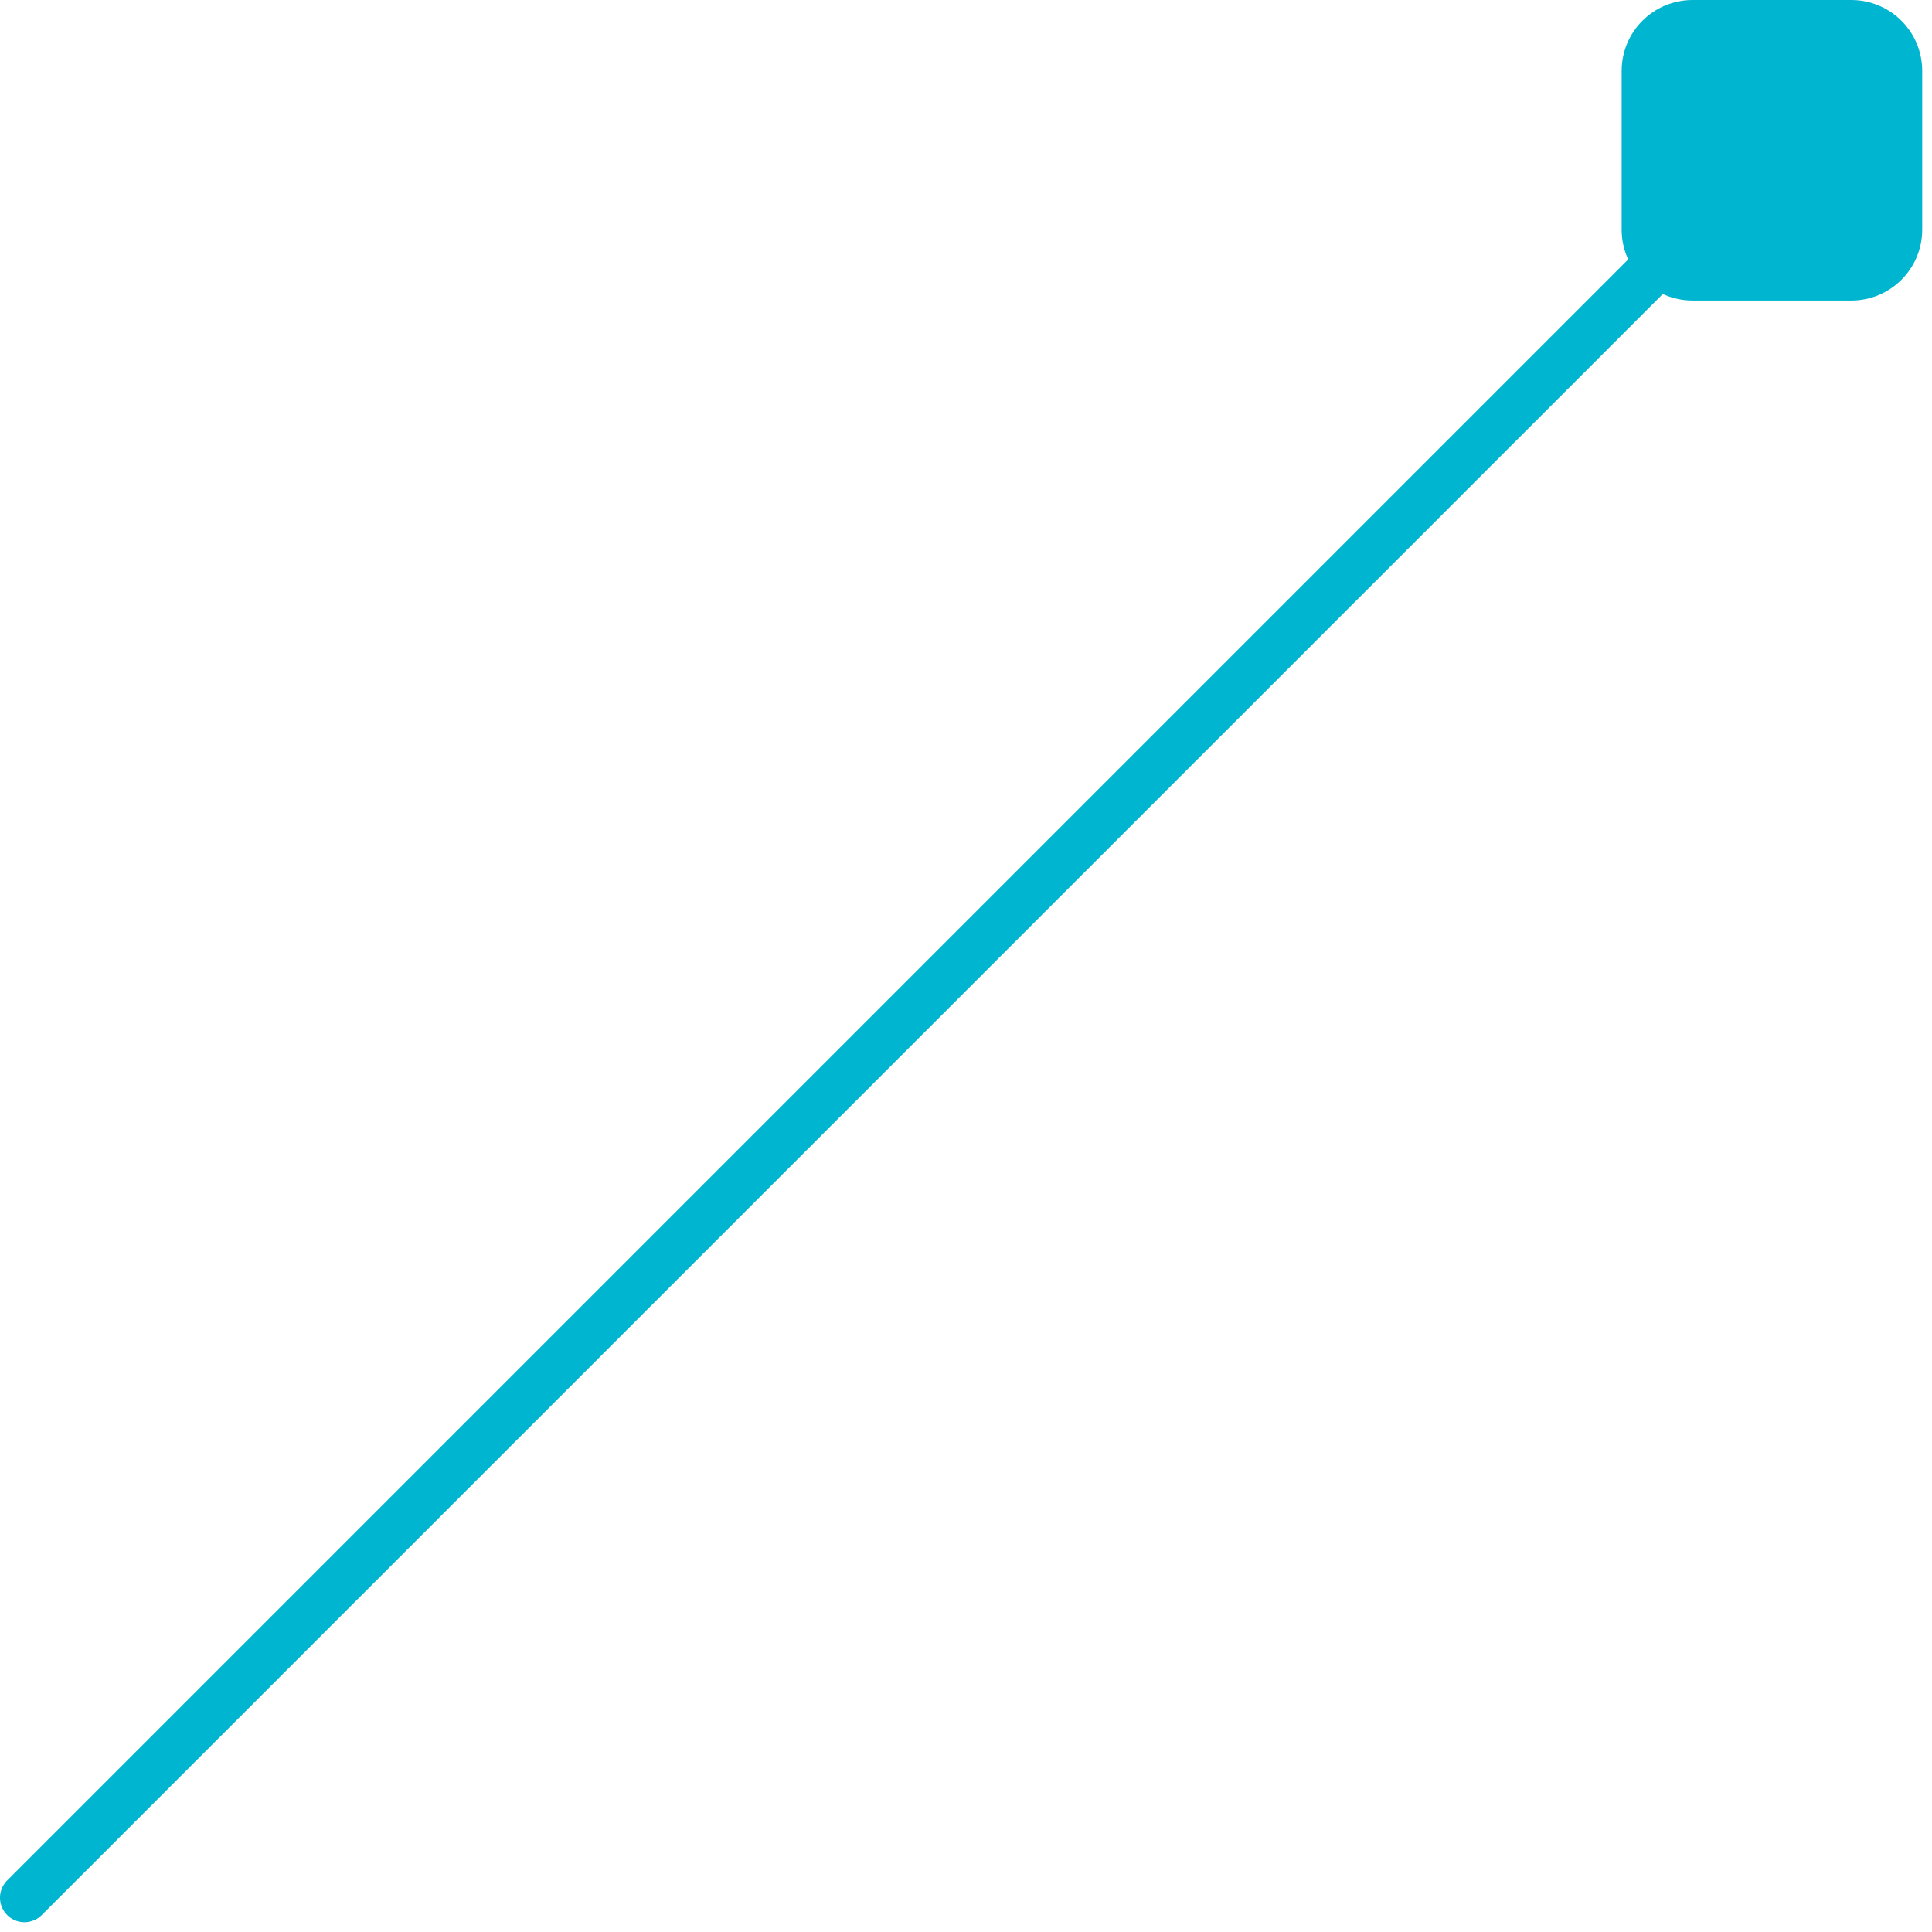 <svg width="79" height="79" viewBox="0 0 79 79" fill="none" xmlns="http://www.w3.org/2000/svg">
<g clip-path="url(#clip0_24:97)">
<path d="M75.7 0H69.21C67.608 0 66.31 1.298 66.31 2.9V9.39C66.31 10.992 67.608 12.29 69.21 12.29H75.7C77.302 12.29 78.6 10.992 78.6 9.39V2.9C78.6 1.298 77.302 0 75.7 0Z" fill="#00B5CF"/>
<path d="M72.46 6.14L1 77.6" stroke="#00B5CF" stroke-width="2" stroke-miterlimit="10" stroke-linecap="round"/>
</g>
<defs>
<clipPath id="clip0_24:97">
<rect width="78.6" height="78.6" fill="white"/>
</clipPath>
</defs>
</svg>
